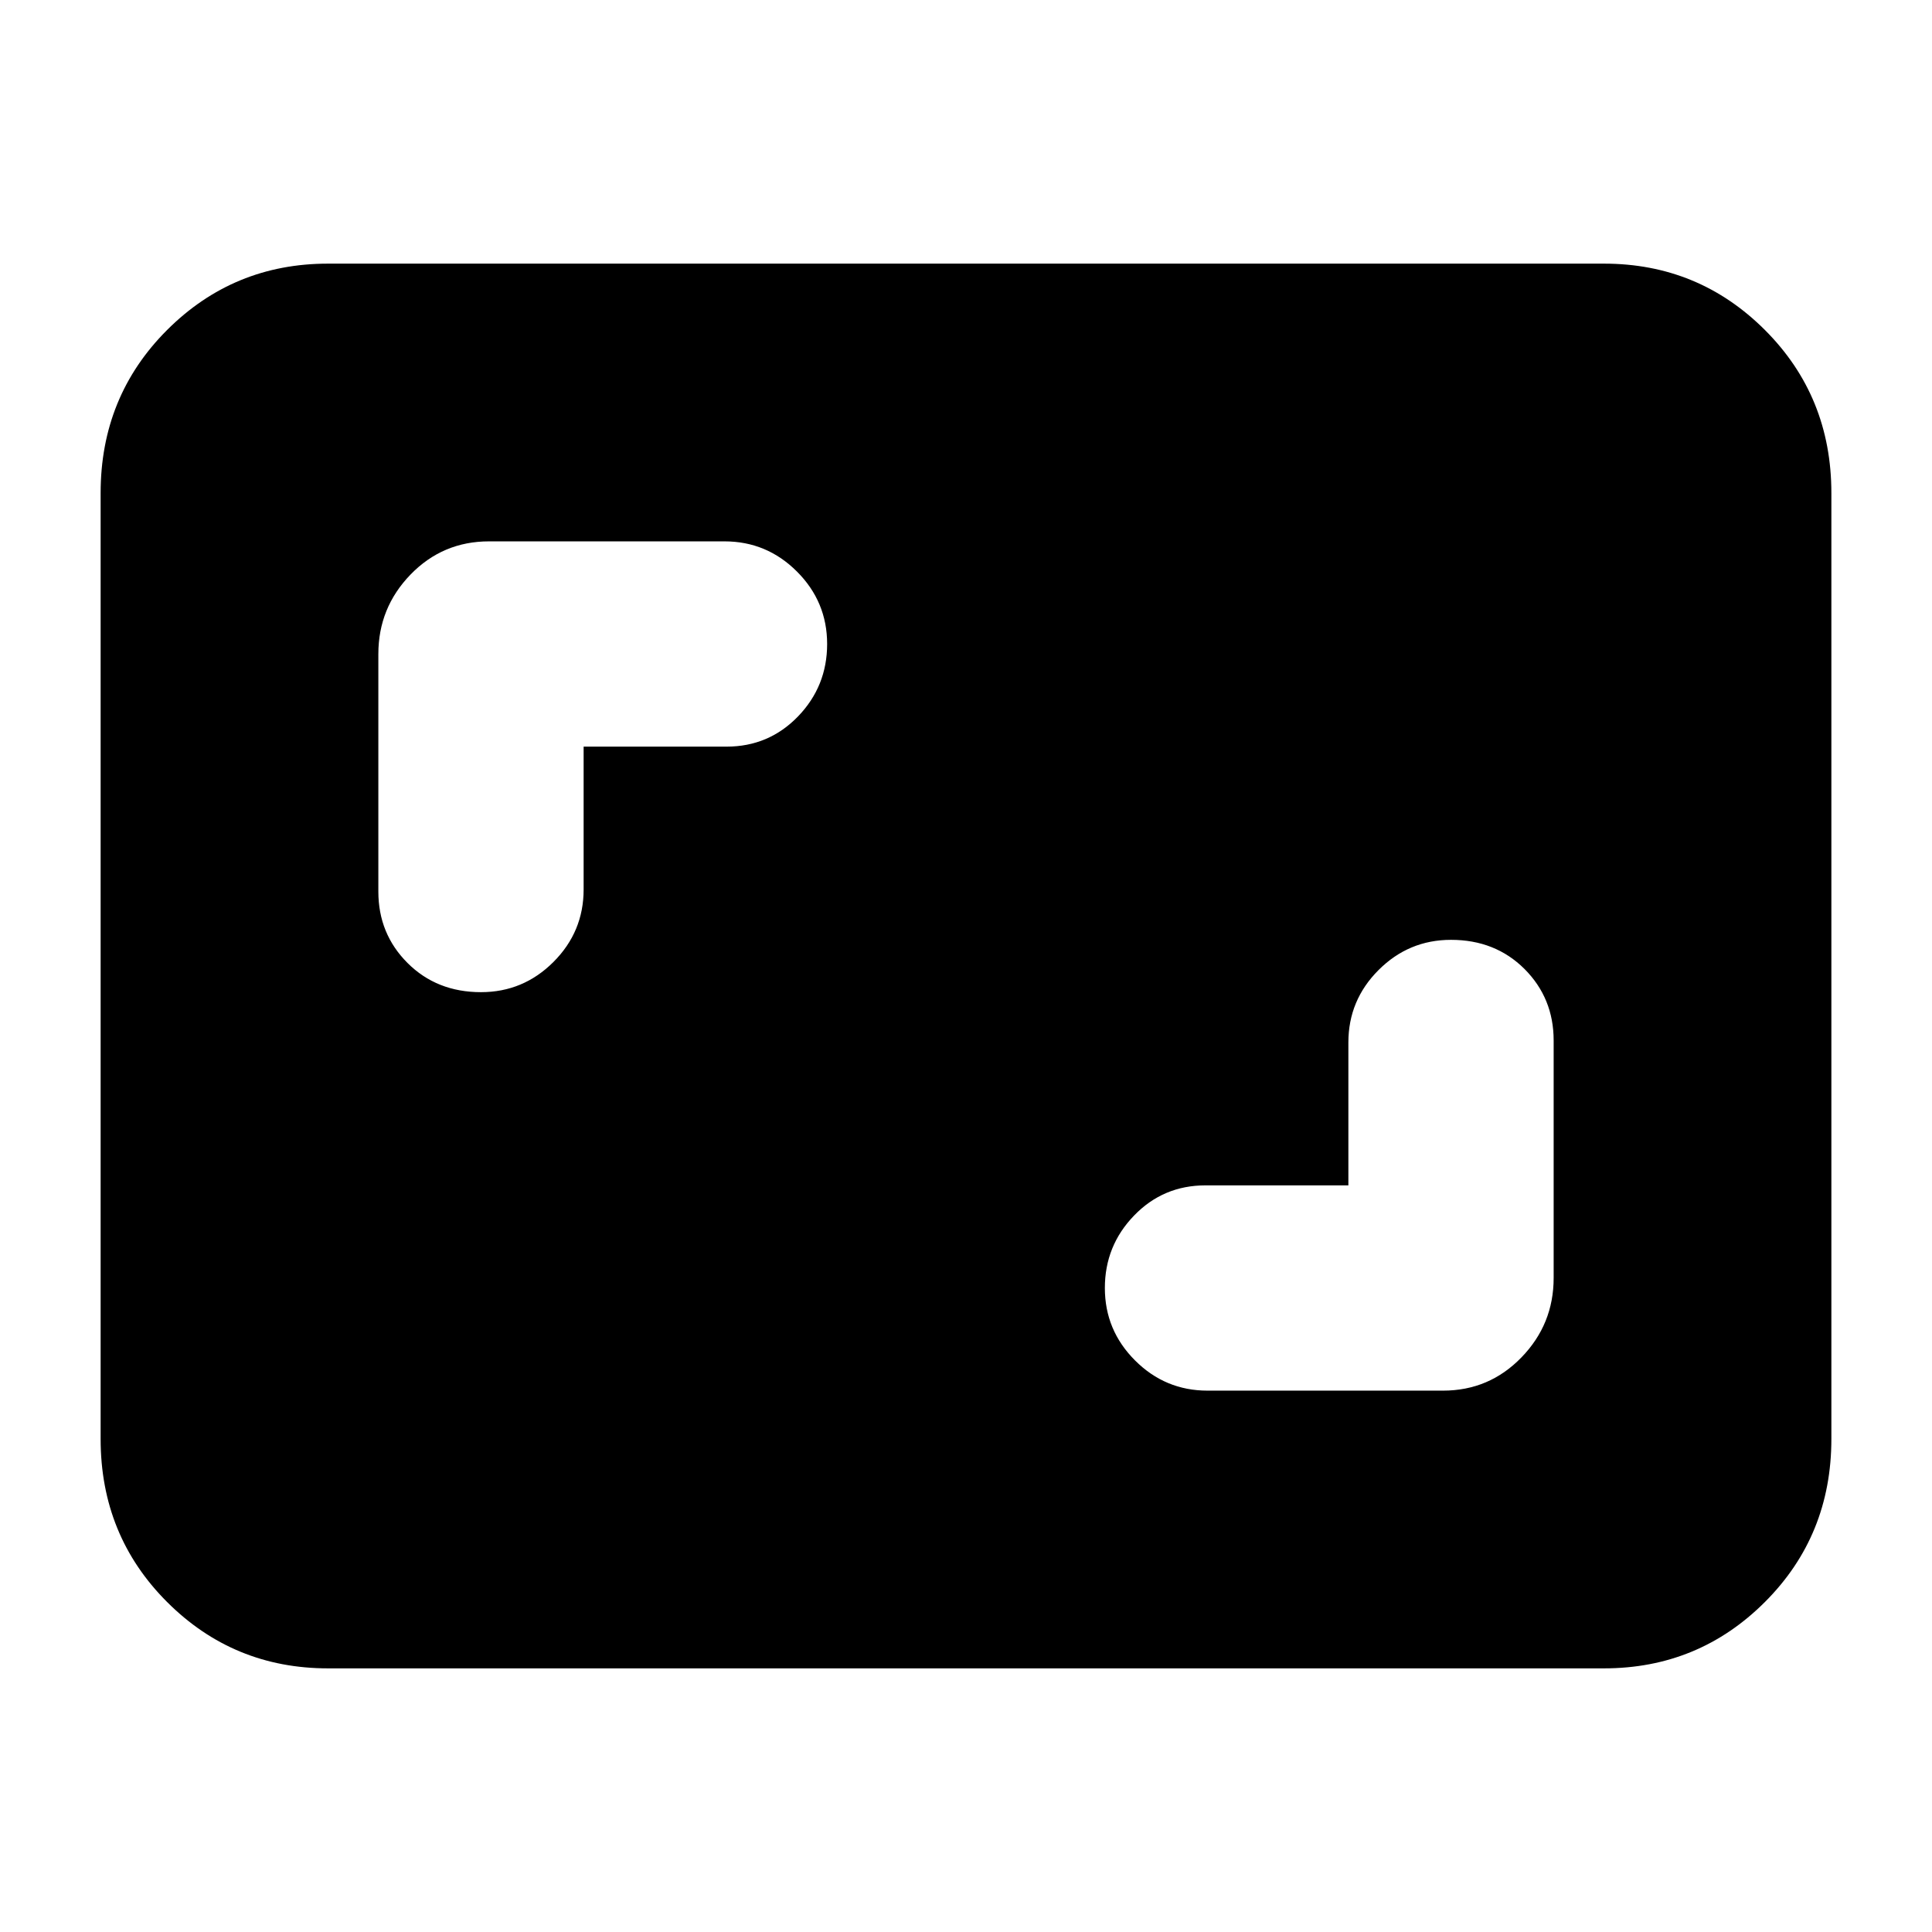 <svg xmlns="http://www.w3.org/2000/svg" height="24" width="24"><path d="M5.975 12.325Q6.5 12.325 6.875 11.95Q7.25 11.575 7.25 11.05V9.275H9.025Q9.55 9.275 9.913 8.9Q10.275 8.525 10.275 8Q10.275 7.475 9.9 7.1Q9.525 6.725 9 6.725H6.075Q5.5 6.725 5.1 7.137Q4.7 7.55 4.7 8.125V11.075Q4.7 11.6 5.062 11.962Q5.425 12.325 5.975 12.325ZM15 17.275H17.925Q18.5 17.275 18.9 16.862Q19.3 16.45 19.3 15.875V12.925Q19.3 12.4 18.938 12.037Q18.575 11.675 18.025 11.675Q17.5 11.675 17.125 12.05Q16.75 12.425 16.75 12.95V14.725H14.975Q14.45 14.725 14.088 15.1Q13.725 15.475 13.725 16Q13.725 16.525 14.1 16.9Q14.475 17.275 15 17.275ZM4.075 20.725Q2.9 20.725 2.075 19.9Q1.25 19.075 1.25 17.875V6.125Q1.25 4.925 2.075 4.1Q2.9 3.275 4.075 3.275H19.925Q21.1 3.275 21.925 4.1Q22.75 4.925 22.75 6.125V17.875Q22.75 19.075 21.925 19.9Q21.1 20.725 19.925 20.725Z"/></svg>